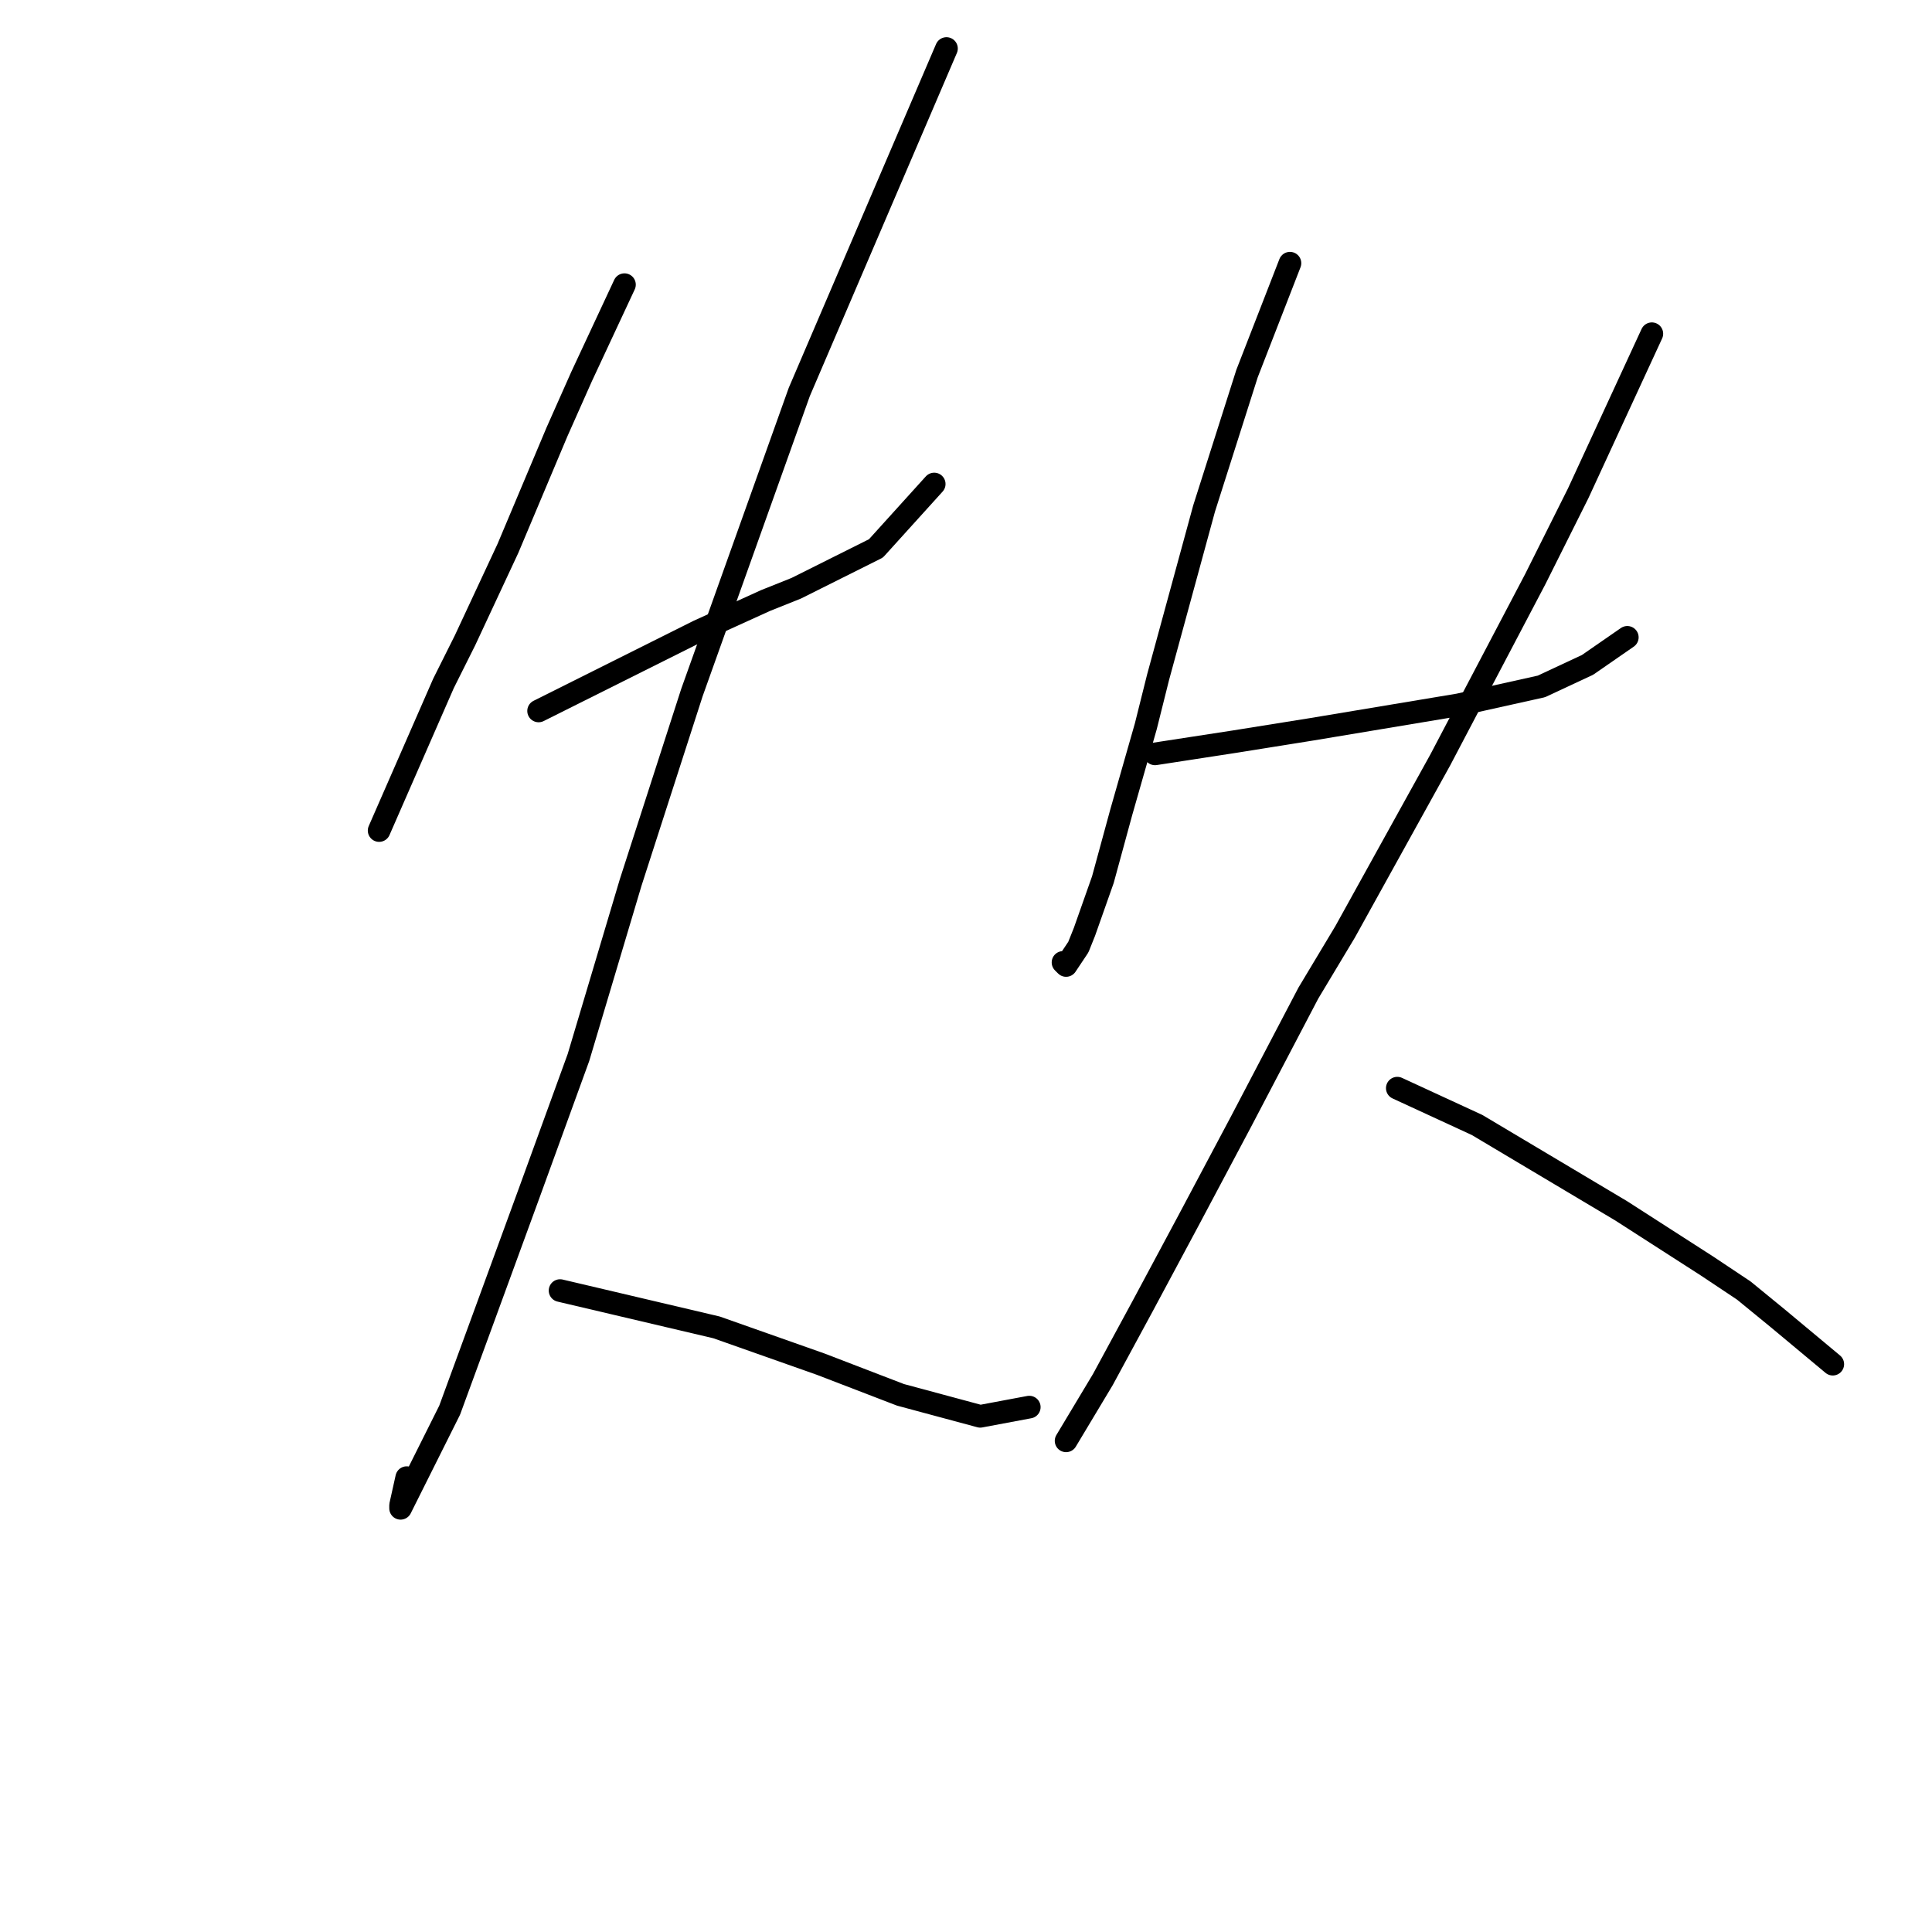 <?xml version="1.0" standalone="no"?>
    <svg width="256" height="256" xmlns="http://www.w3.org/2000/svg" version="1.1">
    <polyline stroke="black" stroke-width="3" stroke-linecap="round" fill="transparent" stroke-linejoin="round" points="82.745 37.719 79.9 43.814 77.056 49.91 73.805 57.224 67.303 72.666 61.614 84.857 58.769 90.546 50.236 110.052 50.236 110.052 " />
        <polyline stroke="black" stroke-width="3" stroke-linecap="round" fill="transparent" stroke-linejoin="round" points="71.367 94.204 81.932 88.921 92.498 83.638 101.438 79.574 105.501 77.949 116.067 72.666 123.788 64.133 123.788 64.133 " />
        <polyline stroke="black" stroke-width="3" stroke-linecap="round" fill="transparent" stroke-linejoin="round" points="125.413 6.429 115.661 29.185 105.908 51.942 91.685 91.765 83.558 116.96 76.649 140.123 70.148 158.003 64.052 174.664 59.582 186.855 55.925 194.17 53.893 198.233 53.08 199.859 53.08 199.452 53.893 195.795 53.893 195.795 " />
        <polyline stroke="black" stroke-width="3" stroke-linecap="round" fill="transparent" stroke-linejoin="round" points="74.211 171.007 81.119 172.632 88.028 174.258 94.936 175.883 108.752 180.76 119.318 184.823 129.883 187.668 136.385 186.449 136.385 186.449 " />
        <polyline stroke="black" stroke-width="3" stroke-linecap="round" fill="transparent" stroke-linejoin="round" points="170.926 34.874 168.082 42.189 165.237 49.503 162.393 58.443 159.548 67.383 153.453 89.734 151.827 96.235 148.576 107.614 146.138 116.554 143.7 123.462 142.887 125.494 141.262 127.932 140.855 127.526 140.855 127.526 " />
        <polyline stroke="black" stroke-width="3" stroke-linecap="round" fill="transparent" stroke-linejoin="round" points="153.046 99.893 158.329 99.08 163.612 98.267 173.771 96.642 188.4 94.204 193.276 93.391 204.248 90.953 210.344 88.108 215.627 84.451 215.627 84.451 " />
        <polyline stroke="black" stroke-width="3" stroke-linecap="round" fill="transparent" stroke-linejoin="round" points="218.878 44.221 214.001 54.786 209.125 65.352 203.436 76.73 190.838 100.705 178.241 123.462 173.365 131.589 164.424 148.657 157.516 161.66 151.421 173.039 146.138 182.791 142.481 188.887 141.262 190.919 141.262 190.919 " />
        <polyline stroke="black" stroke-width="3" stroke-linecap="round" fill="transparent" stroke-linejoin="round" points="185.149 144.187 190.432 146.625 195.715 149.063 214.814 160.441 226.192 167.756 231.068 171.007 235.538 174.664 242.853 180.76 242.853 180.76 " />
        </svg>